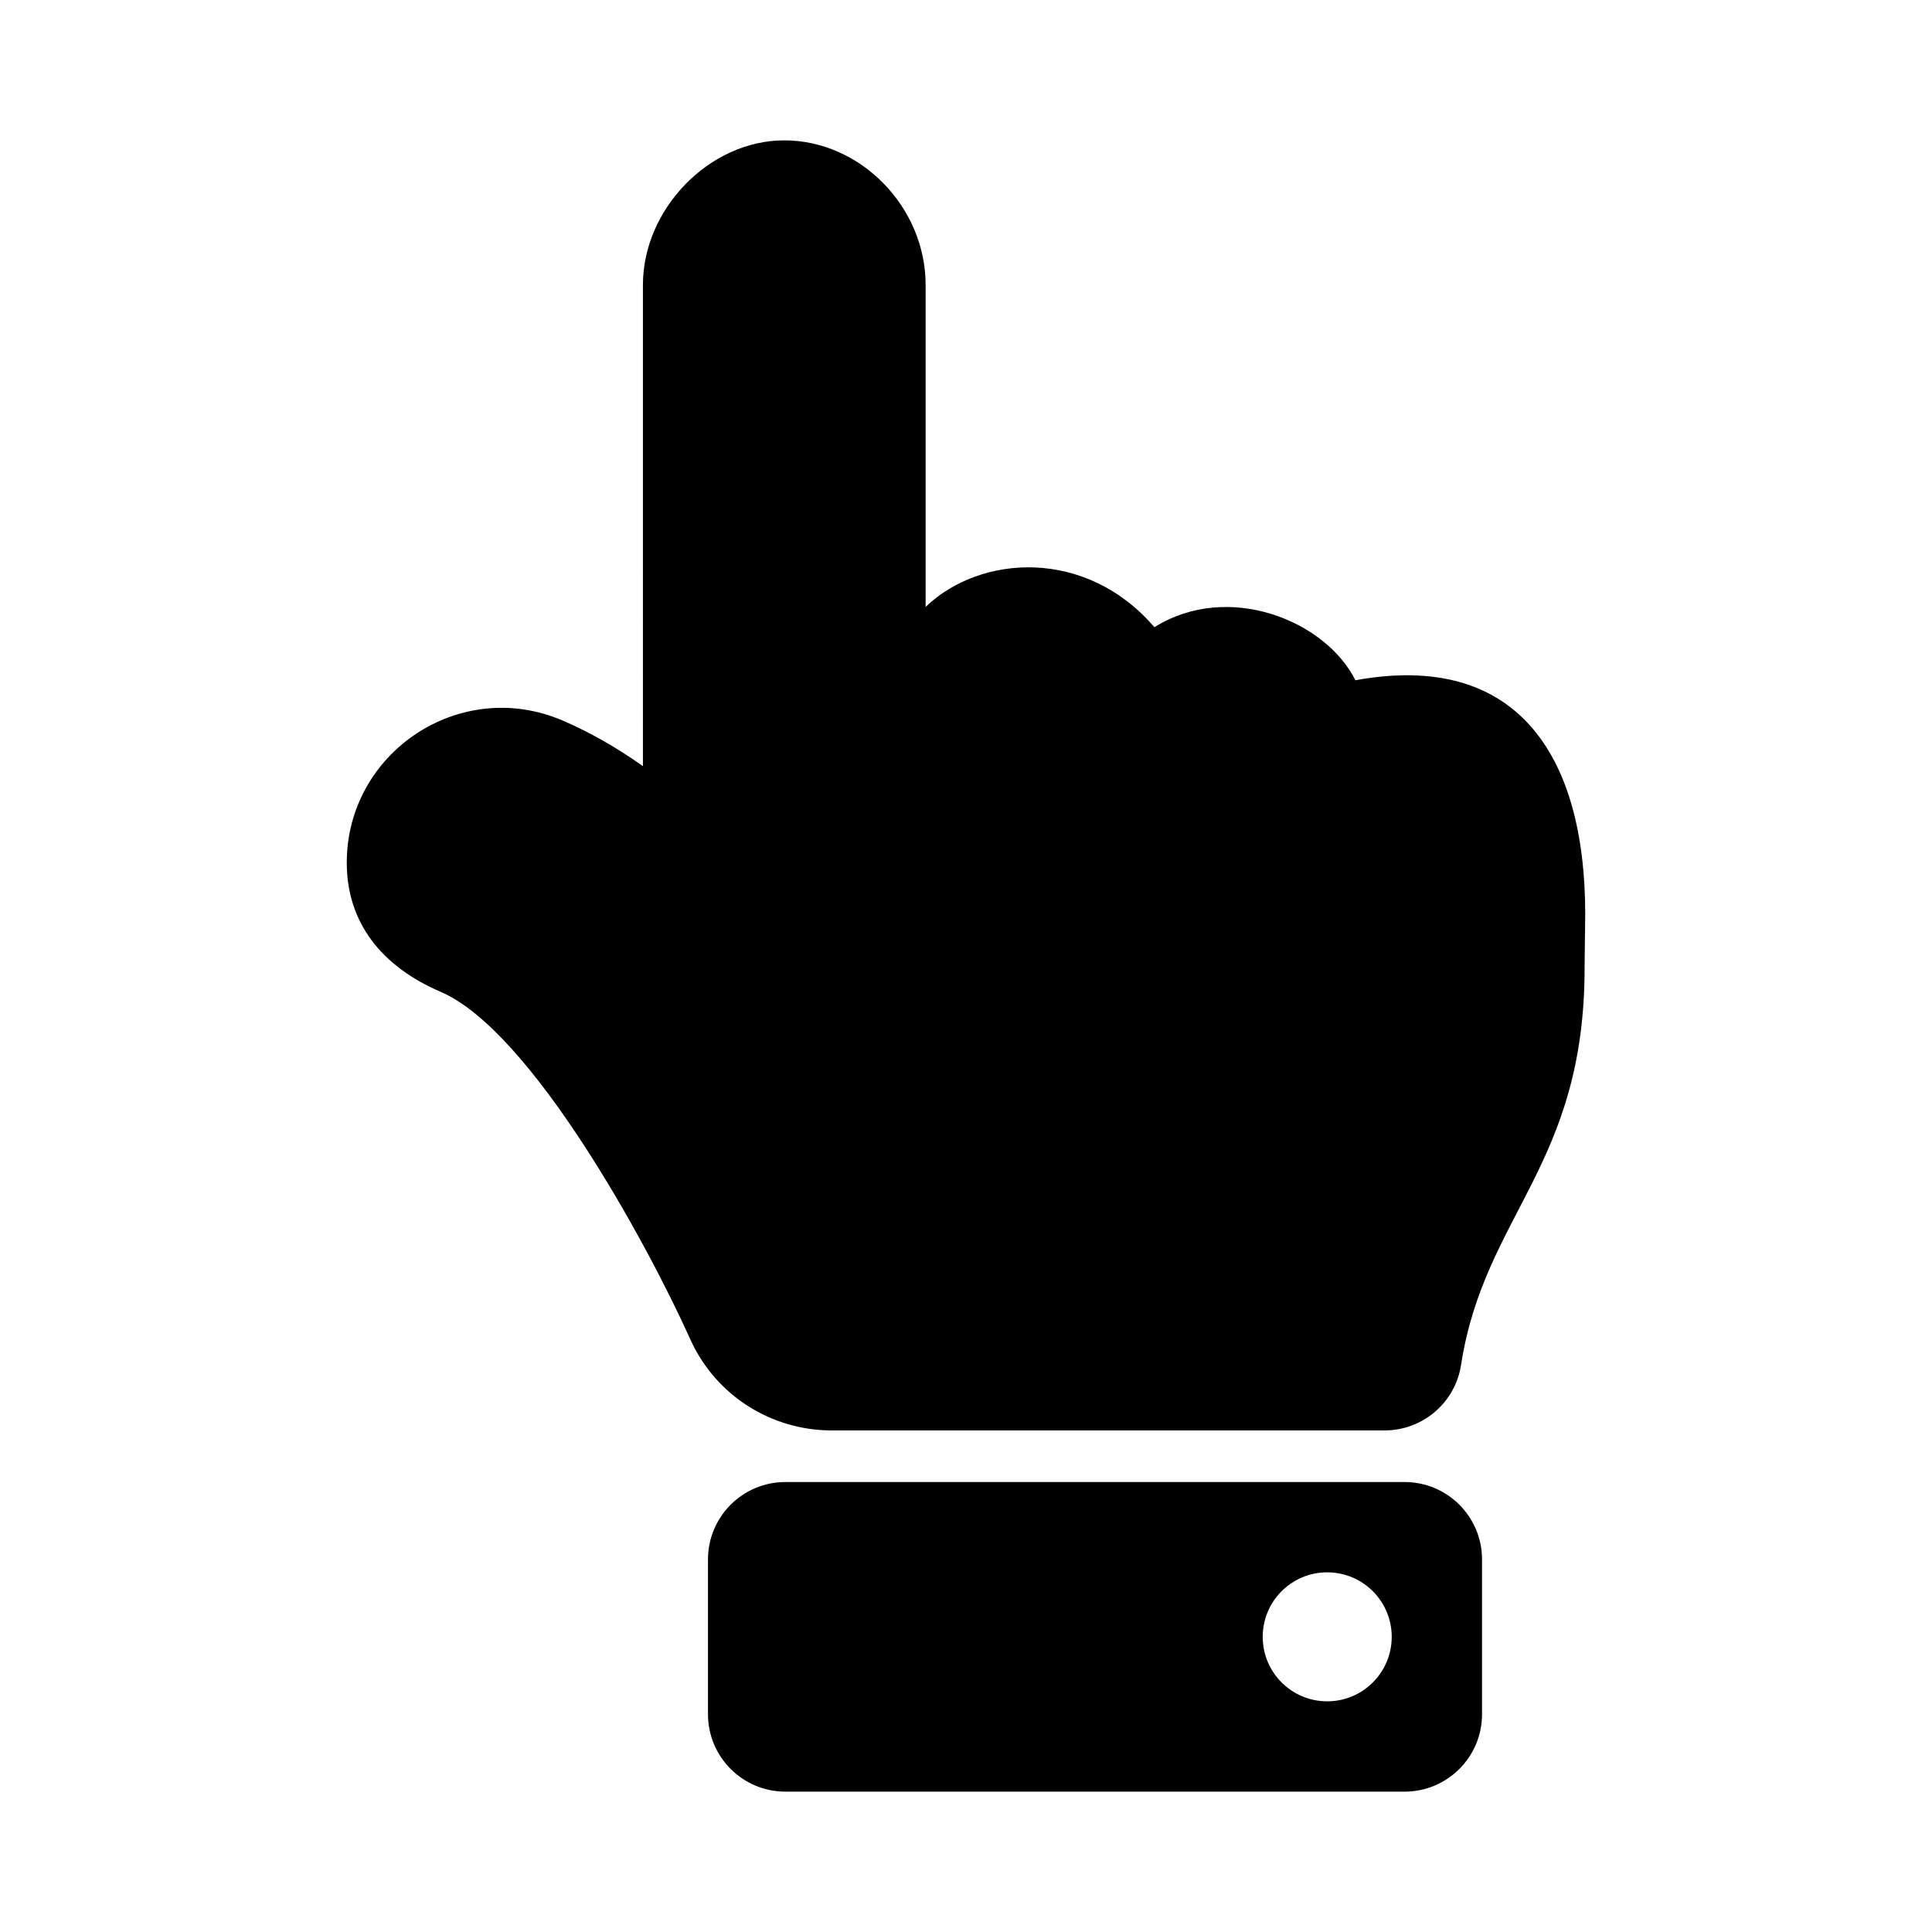 <svg xmlns="http://www.w3.org/2000/svg" width="100%" height="100%" viewBox="0 0 599.04 599.04"><path d="M243.172 43.52c23.625 0 43.826 20.65 43.826 44.8v99.851c17.048-16.34 49.766-18.346 70.944 6.299 22.829-14.288 53.017-2.147 62.315 16.45C469.398 201.946 491.52 232.866 491.52 283.52c0 2.746-0.203 13.276-0.195 16 0.168 61.971-31.065 76.894-38.315 123.731C451.203 434.924 441.119 443.52 429.306 443.52H257.781l-0.001-0.002c-18.366-0.011-35.889-10.607-43.845-28.464C200.941 386.168 164.897 319.642 136.612 307.52 118.417 299.723 107.528 286.136 107.52 267.52c-0.014-34.222 35.098-57.752 66.908-44.119 8.359 3.583 16.67 8.312 24.918 14.153V88.32c0-23.45 20.543-44.8 43.826-44.8zM243.52 459.52h192c13.255 0 24 10.745 24 24v48c0 13.255-10.745 24-24 24H243.52c-13.255 0-24-10.745-24-24v-48c0-13.255 10.745-24 24-24z m168 28c-11.046 0-20 8.954-20 20s8.954 20 20 20 20-8.954 20-20-8.954-20-20-20z" /></svg>